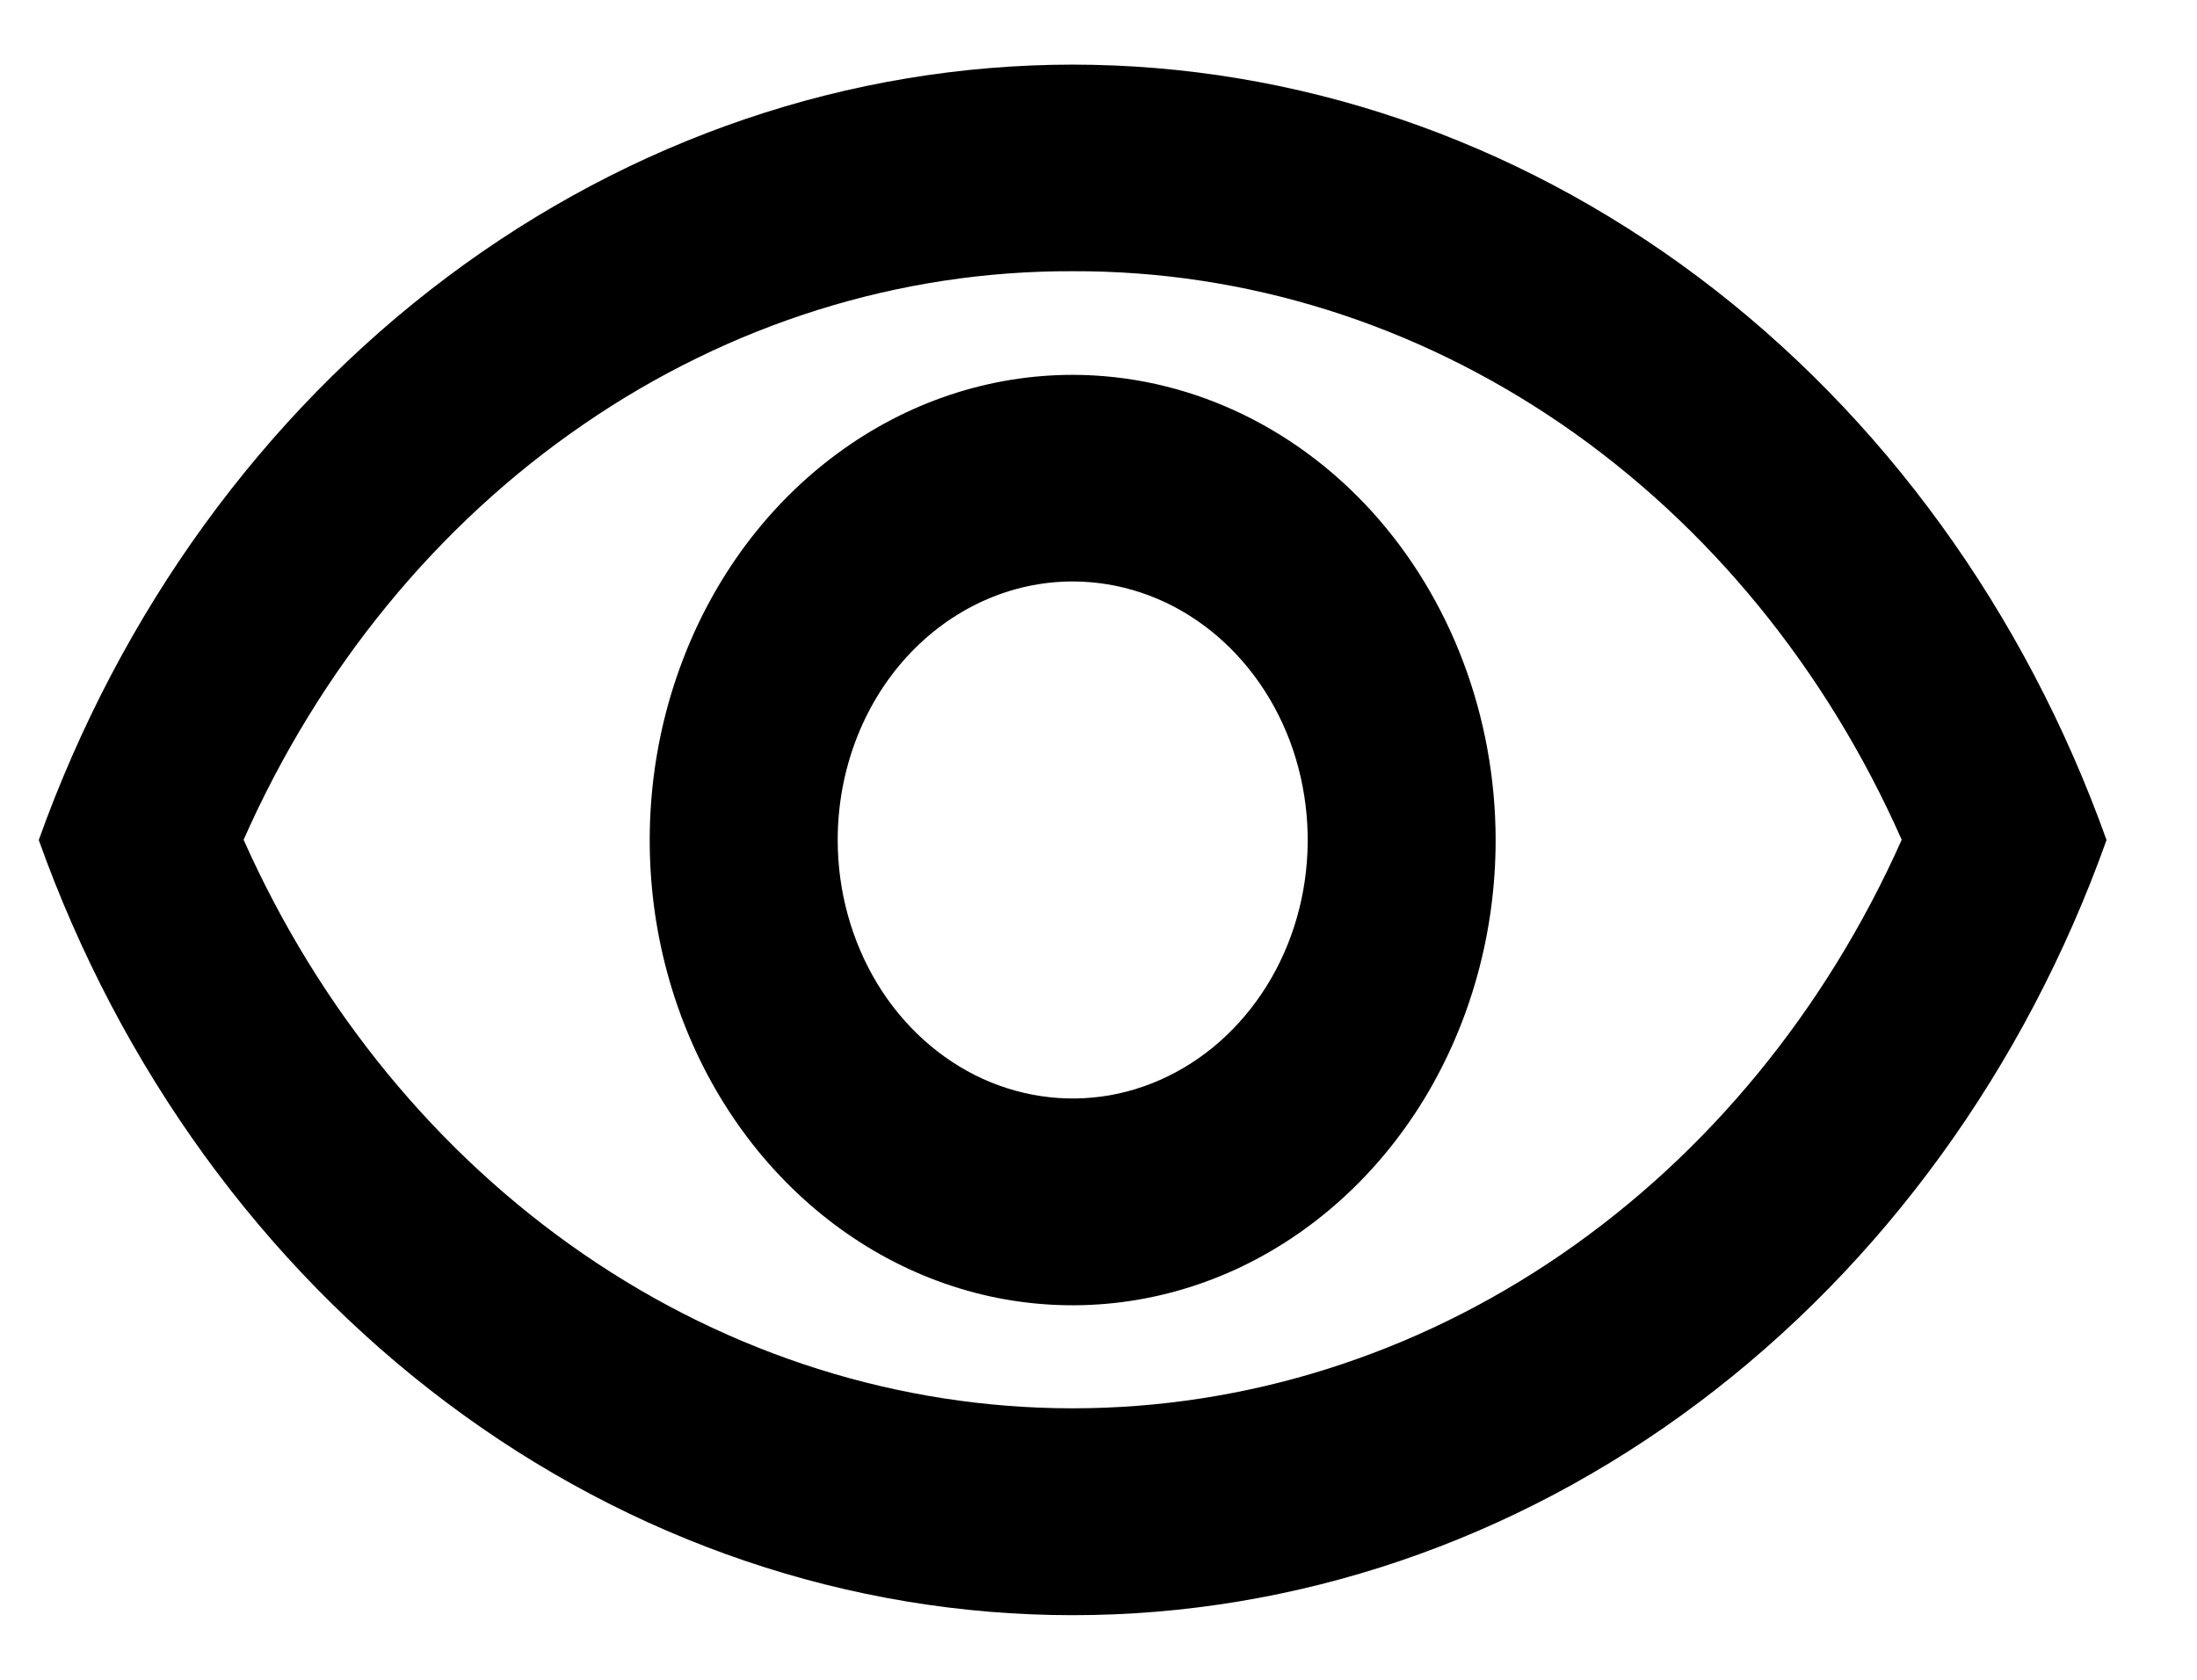 <svg width="17" height="13" viewBox="0 0 17 13" fill="none" xmlns="http://www.w3.org/2000/svg">
<path d="M8.3 2.099C9.638 2.094 10.949 2.505 12.084 3.283C13.218 4.061 14.13 5.176 14.715 6.499C14.127 7.819 13.214 8.931 12.08 9.709C10.946 10.487 9.636 10.899 8.3 10.899C6.964 10.899 5.654 10.487 4.52 9.709C3.386 8.931 2.473 7.819 1.885 6.499C2.47 5.176 3.382 4.061 4.517 3.283C5.652 2.504 6.963 2.094 8.3 2.099ZM8.3 0.5C6.573 0.501 4.887 1.074 3.46 2.144C2.033 3.214 0.932 4.732 0.3 6.501C0.931 8.269 2.032 9.787 3.459 10.857C4.886 11.928 6.573 12.5 8.3 12.5C10.027 12.5 11.714 11.928 13.141 10.857C14.568 9.787 15.669 8.269 16.3 6.501C15.668 4.733 14.568 3.215 13.141 2.144C11.714 1.074 10.027 0.501 8.3 0.5ZM8.3 4.5C8.66 4.5 9.012 4.617 9.311 4.837C9.61 5.057 9.843 5.369 9.981 5.735C10.118 6.101 10.154 6.503 10.084 6.891C10.014 7.279 9.841 7.635 9.586 7.915C9.332 8.195 9.008 8.385 8.655 8.463C8.302 8.54 7.937 8.5 7.604 8.349C7.272 8.197 6.988 7.941 6.788 7.612C6.589 7.283 6.482 6.896 6.482 6.501C6.482 5.97 6.673 5.461 7.014 5.086C7.356 4.711 7.818 4.5 8.3 4.5ZM8.3 2.901C7.653 2.901 7.02 3.112 6.482 3.508C5.944 3.903 5.524 4.466 5.277 5.124C5.029 5.781 4.964 6.505 5.09 7.204C5.217 7.902 5.528 8.544 5.986 9.047C6.444 9.551 7.027 9.894 7.662 10.033C8.297 10.171 8.955 10.1 9.553 9.828C10.151 9.555 10.662 9.094 11.022 8.502C11.381 7.909 11.573 7.213 11.573 6.501C11.572 5.547 11.227 4.632 10.614 3.957C10 3.282 9.168 2.902 8.3 2.901Z" fill="black"/>
</svg>
